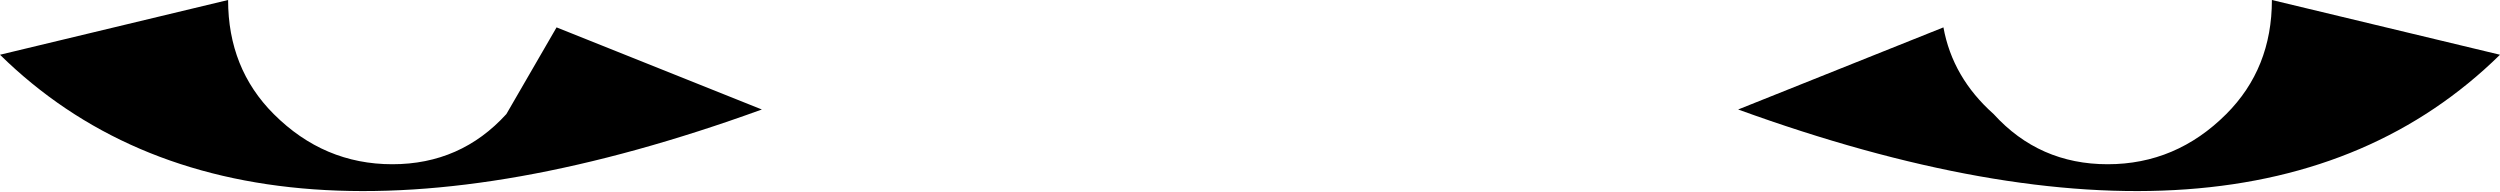 <?xml version="1.0" encoding="UTF-8" standalone="no"?>
<svg xmlns:xlink="http://www.w3.org/1999/xlink" height="2.1px" width="27.4px" xmlns="http://www.w3.org/2000/svg">
  <g transform="matrix(1.0, 0.0, 0.0, 1.0, -386.1, -184.35)">
    <path d="M392.2 184.65 L394.45 185.55 Q388.8 187.6 386.1 184.95 L388.6 184.35 Q388.6 185.1 389.1 185.6 389.65 186.15 390.4 186.15 391.15 186.15 391.65 185.6 L392.2 184.65 M413.5 184.95 Q410.8 187.6 405.15 185.55 L407.4 184.65 Q407.5 185.2 407.95 185.6 408.45 186.15 409.2 186.15 409.95 186.15 410.5 185.6 411.0 185.1 411.0 184.35 L413.5 184.95" fill="#000000" fill-rule="evenodd" stroke="none"/>
  </g>
</svg>
